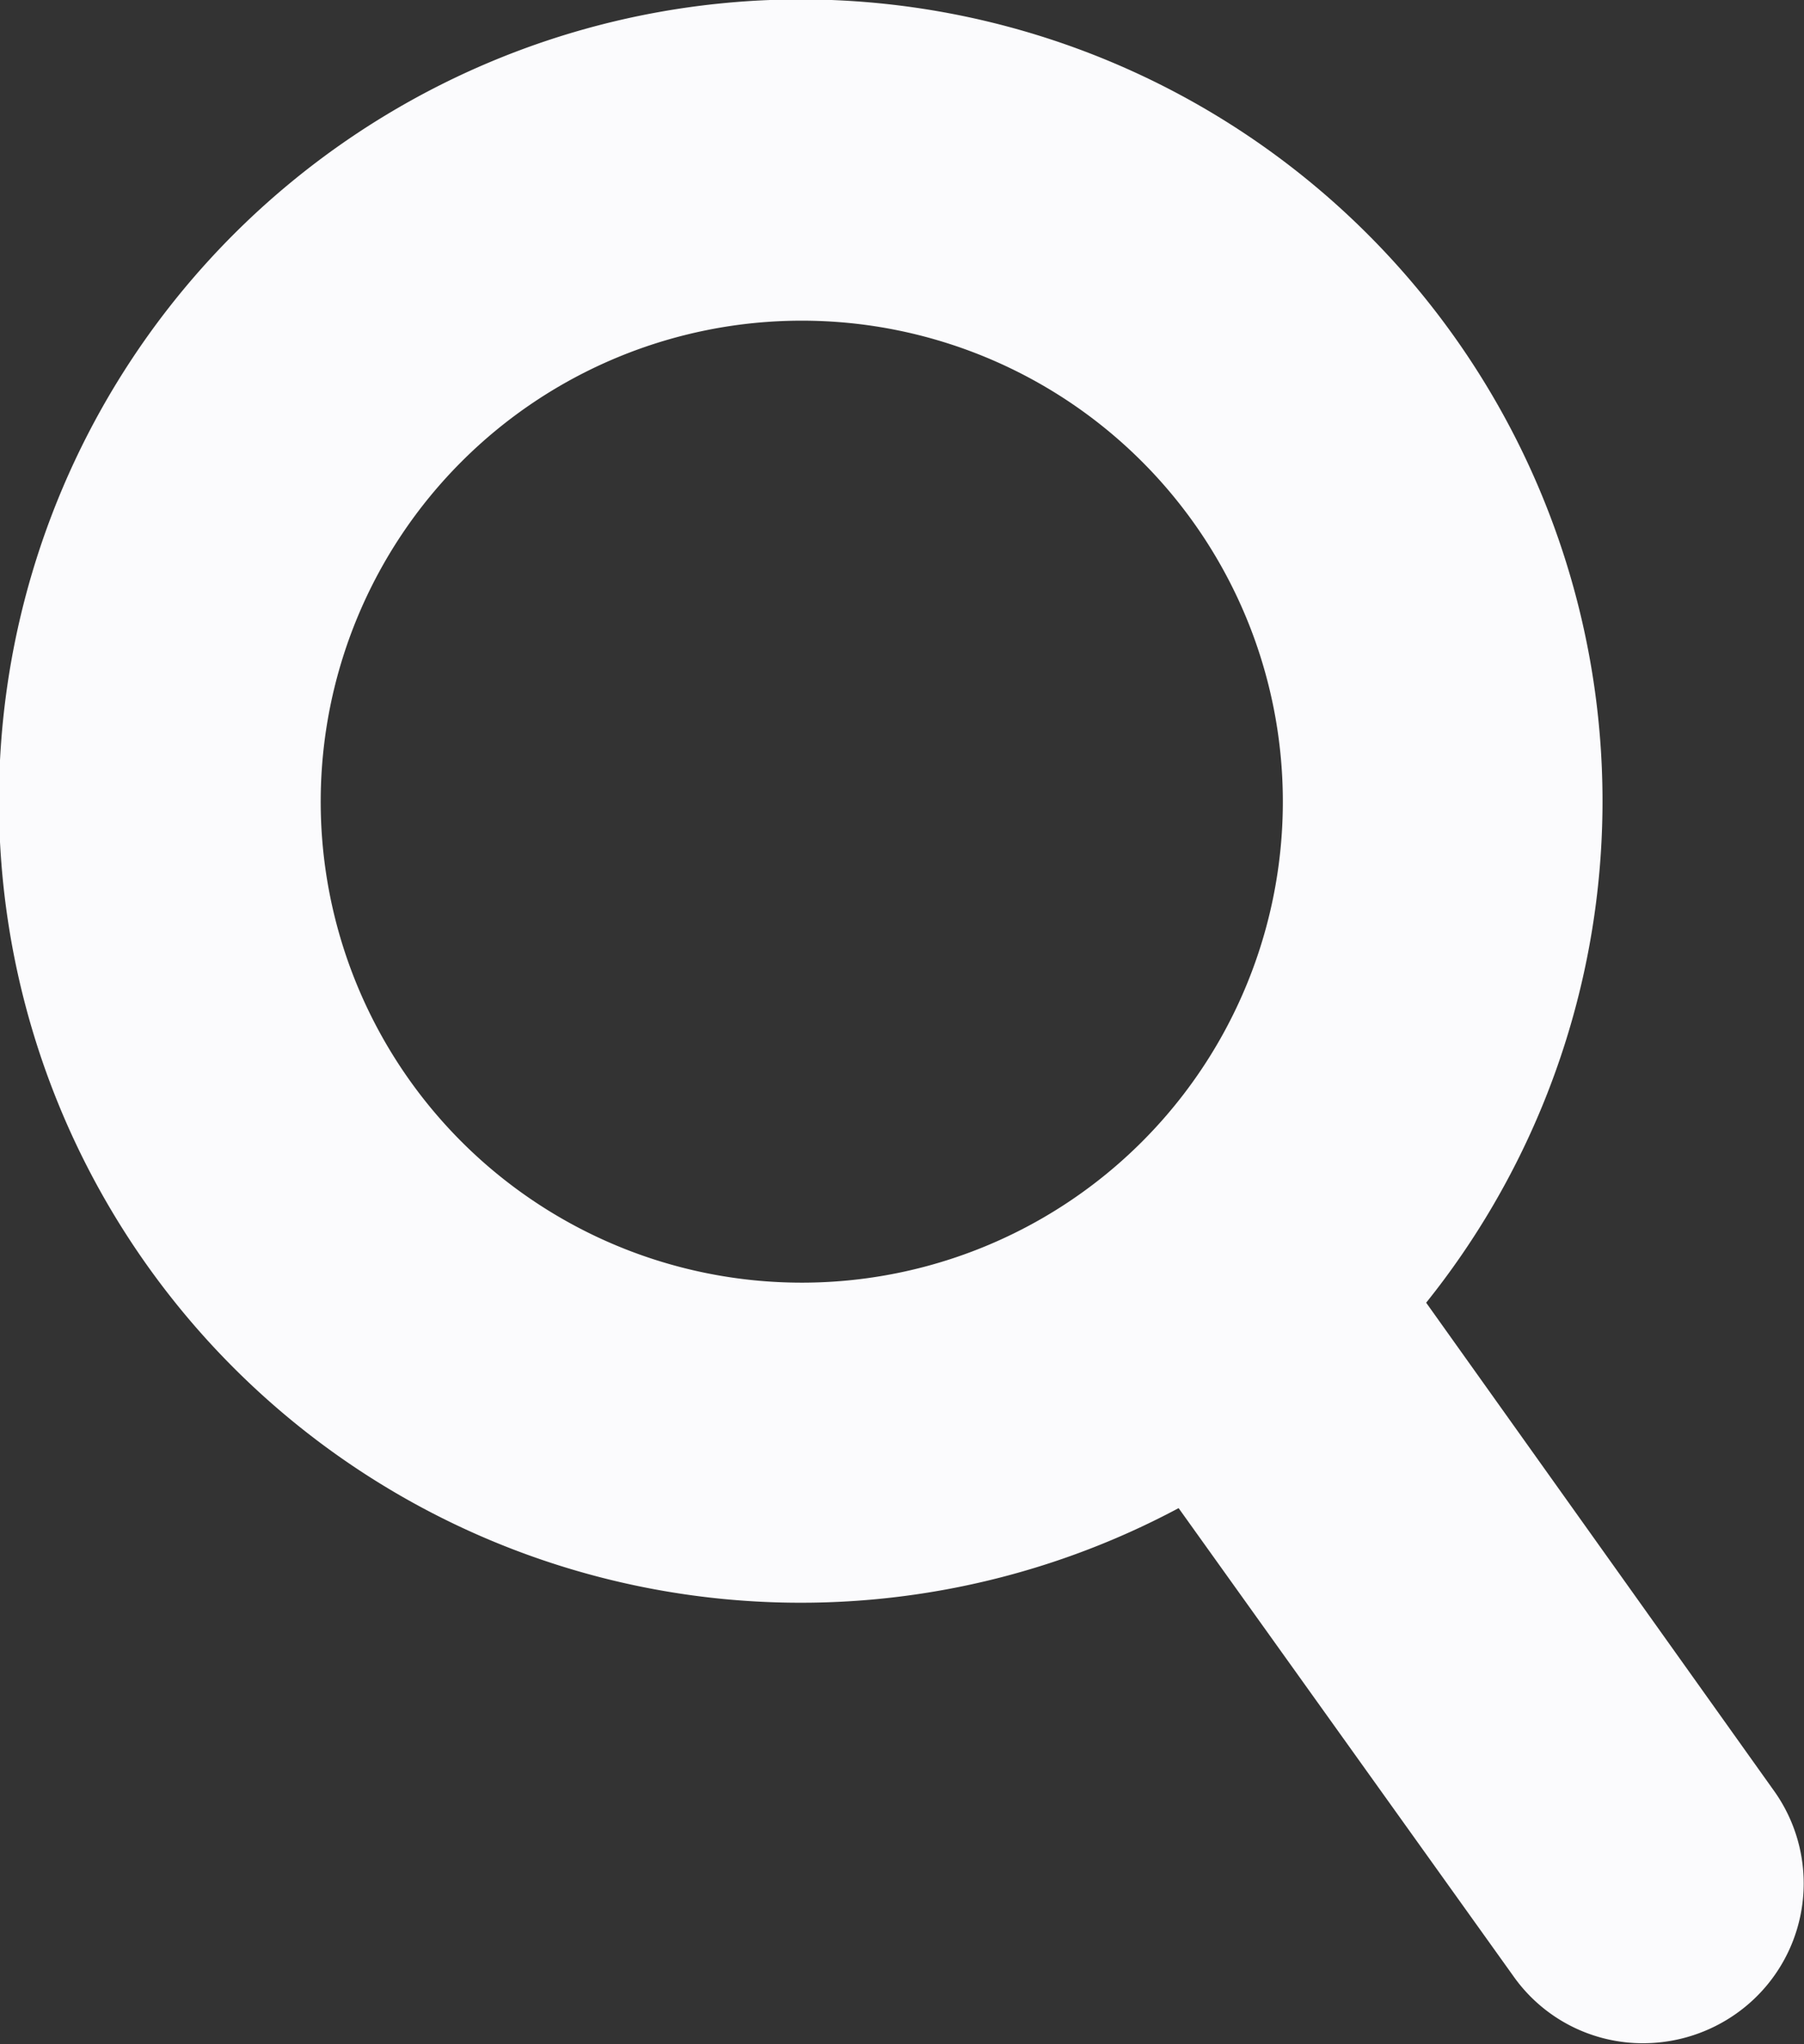 <svg xmlns="http://www.w3.org/2000/svg" viewBox="0 0 18 20.4"><rect x="0" y="0" width="18" height="20.4" fill="#333333" stroke="none"/><defs><style>.cls-1{fill:#fbfbfd;}</style></defs><g id="Layer_2" data-name="Layer 2"><g id="top"><path class="cls-1" d="M17.7,17.87,14.23,13a8,8,0,1,0-2.47,2.05l3.34,4.67a1.58,1.58,0,0,0,1.3.67,1.61,1.61,0,0,0,.93-.3A1.59,1.59,0,0,0,17.7,17.87ZM8,12.8A4.8,4.8,0,1,1,12.8,8,4.8,4.8,0,0,1,8,12.8Z"/></g></g></svg>